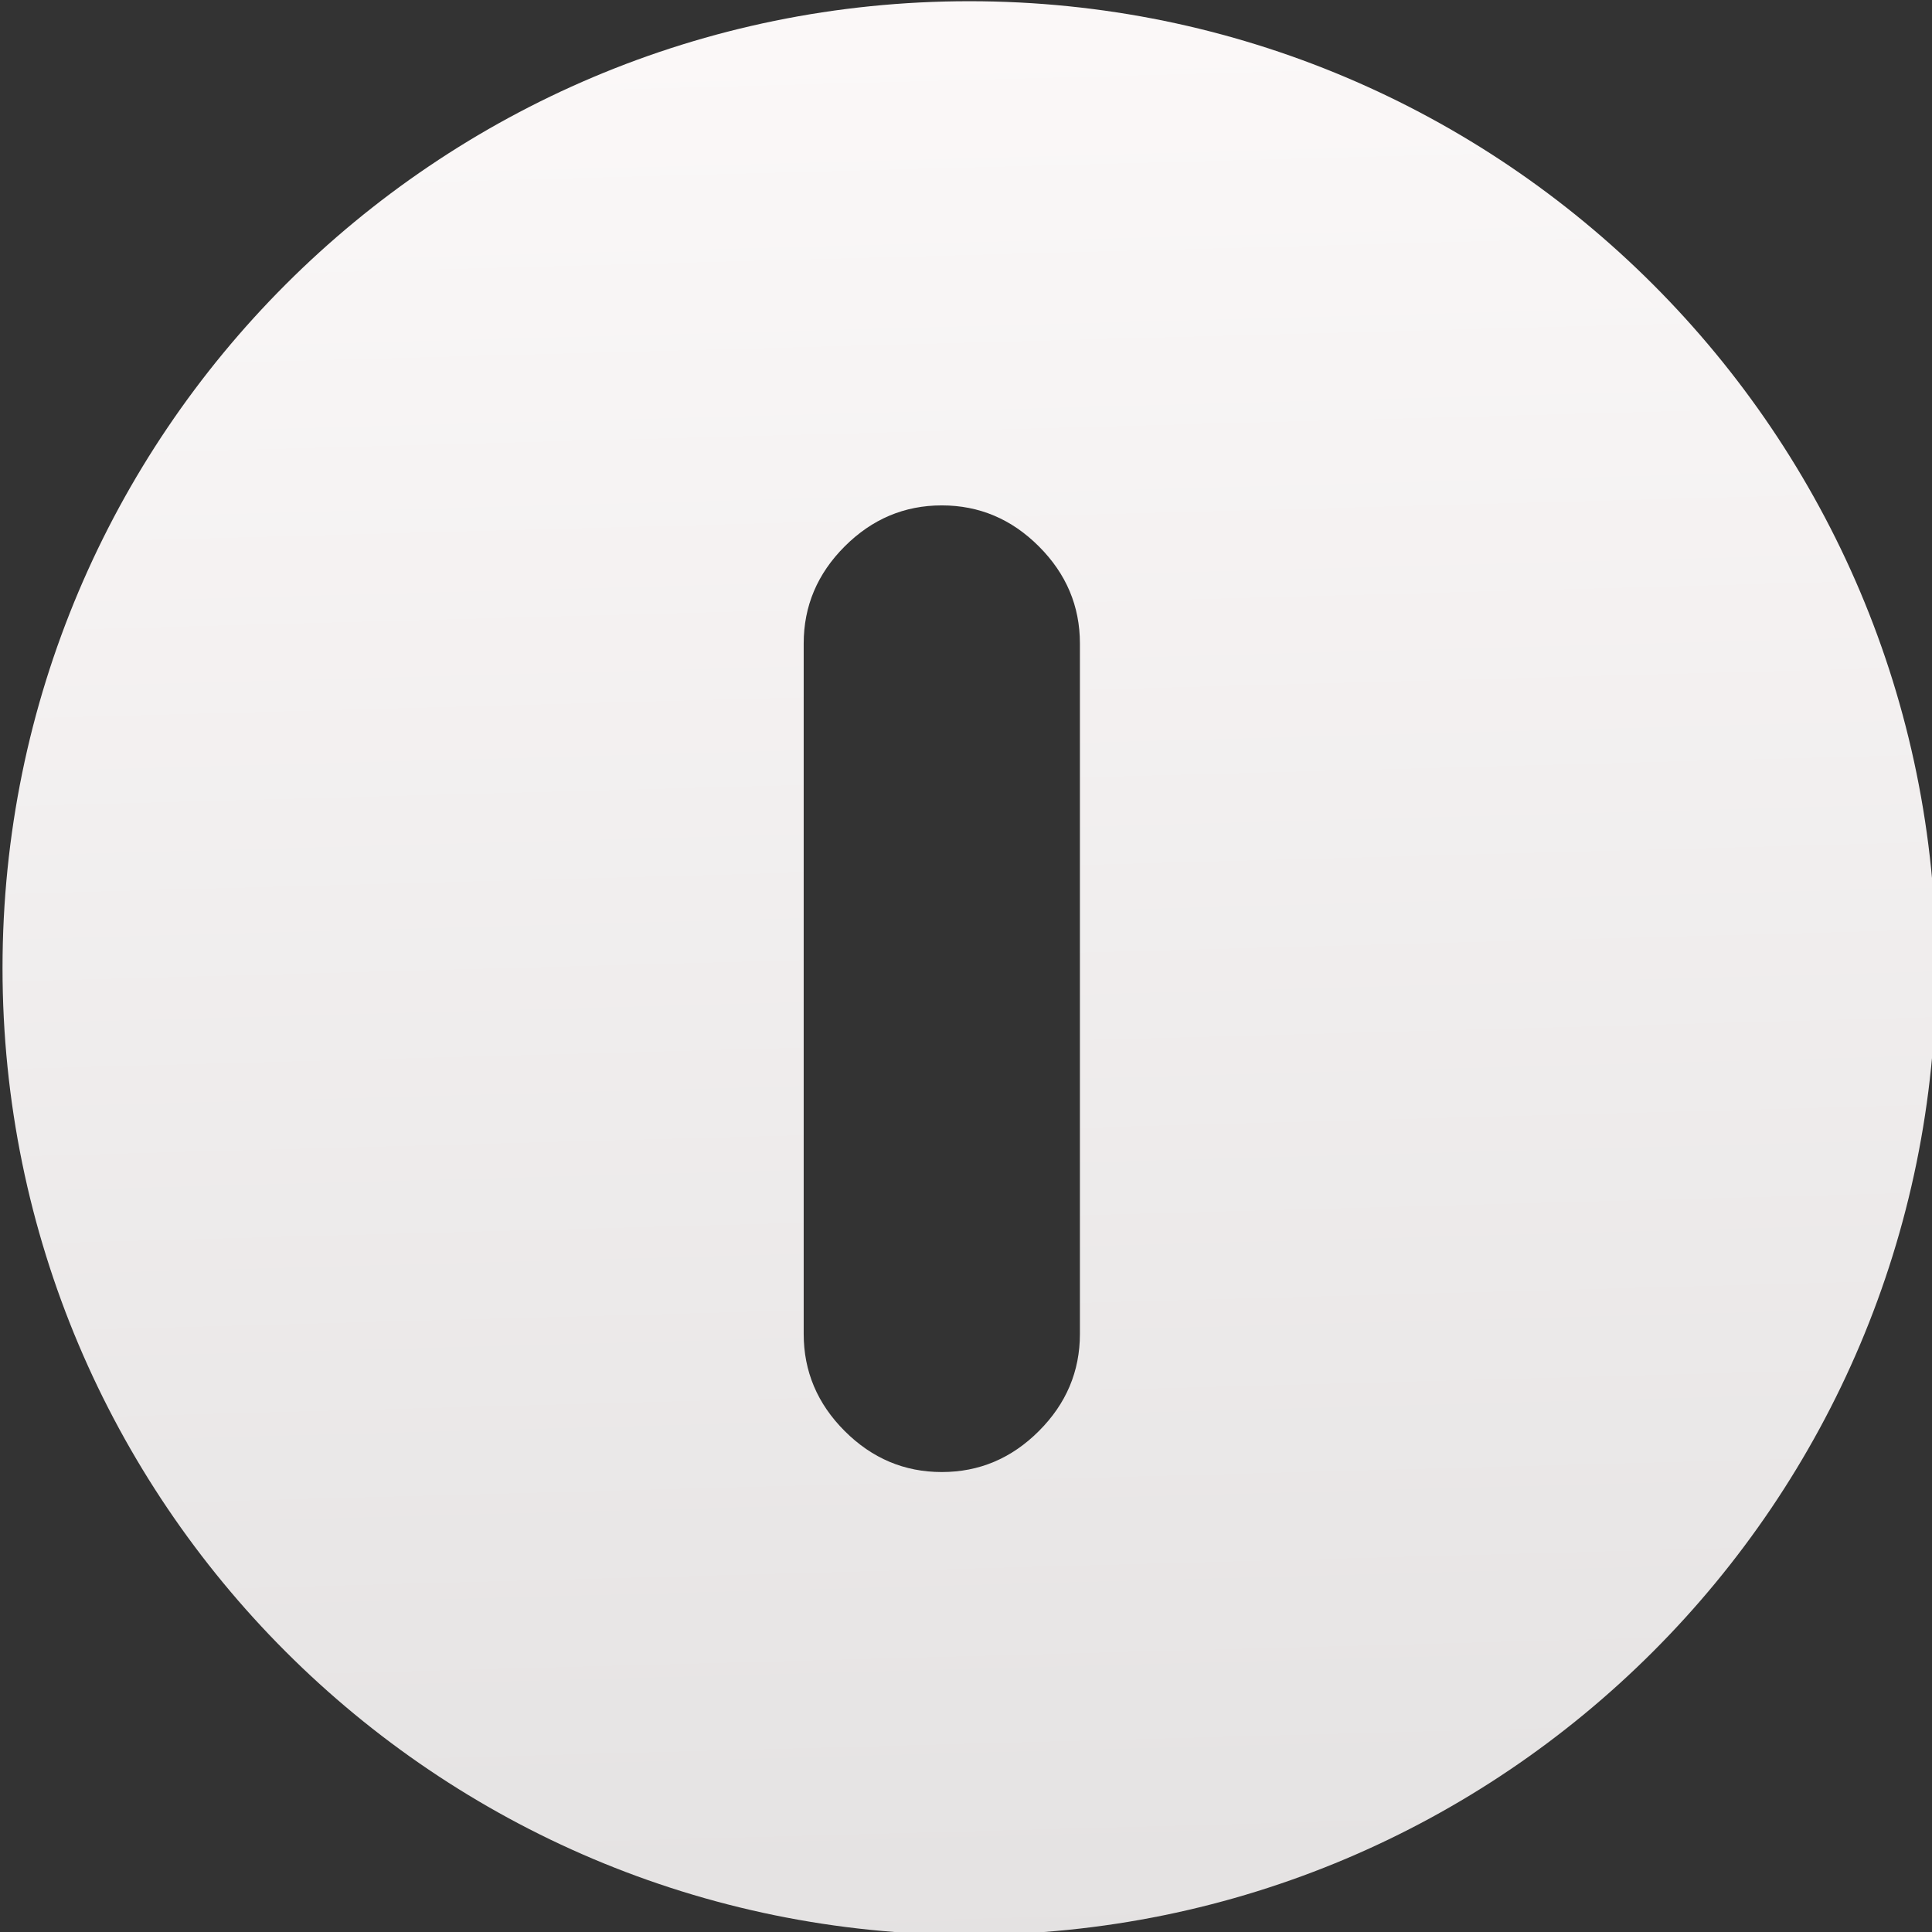 <svg viewBox="0 0 48 48" xmlns="http://www.w3.org/2000/svg"><rect x="0" y="0" width="48" height="48" fill="#333333" stroke="none"/><defs><linearGradient id="a" x1="294.4" x2="290.3" y1="182.6" y2="30.6" gradientUnits="userSpaceOnUse"><stop stop-color="#e4e2e2" offset="0"/><stop stop-color="#fcf9f9" offset="1"/></linearGradient></defs><circle transform="matrix(1.638 0 0 1.638 -632.3 -847.2)" cx="400.6" cy="531.8" r="14" fill="#5ea5fb" fill-opacity="0"/><path transform="matrix(.329 0 0 .329 -72.11 -11.33)" d="m290.3 145.6c2.824 0 5.27-1.031 7.332-3.096 2.064-2.063 3.098-4.508 3.098-7.332v-52.14c0-2.825-1.033-5.269-3.098-7.332-2.062-2.065-4.507-3.097-7.332-3.097s-5.269 1.033-7.333 3.097c-2.064 2.063-3.096 4.508-3.096 7.332v52.14c0 2.824 1.032 5.269 3.096 7.332 2.064 2.065 4.509 3.096 7.333 3.096m75.09-38.06c0 40.32-32.69 73.01-73.01 73.01-40.32 0-73.01-32.69-73.01-73.01 0-40.32 32.69-73.01 73.01-73.01 40.32 0 73.01 32.69 73.01 73.01" fill="url(#a)"/></svg>
